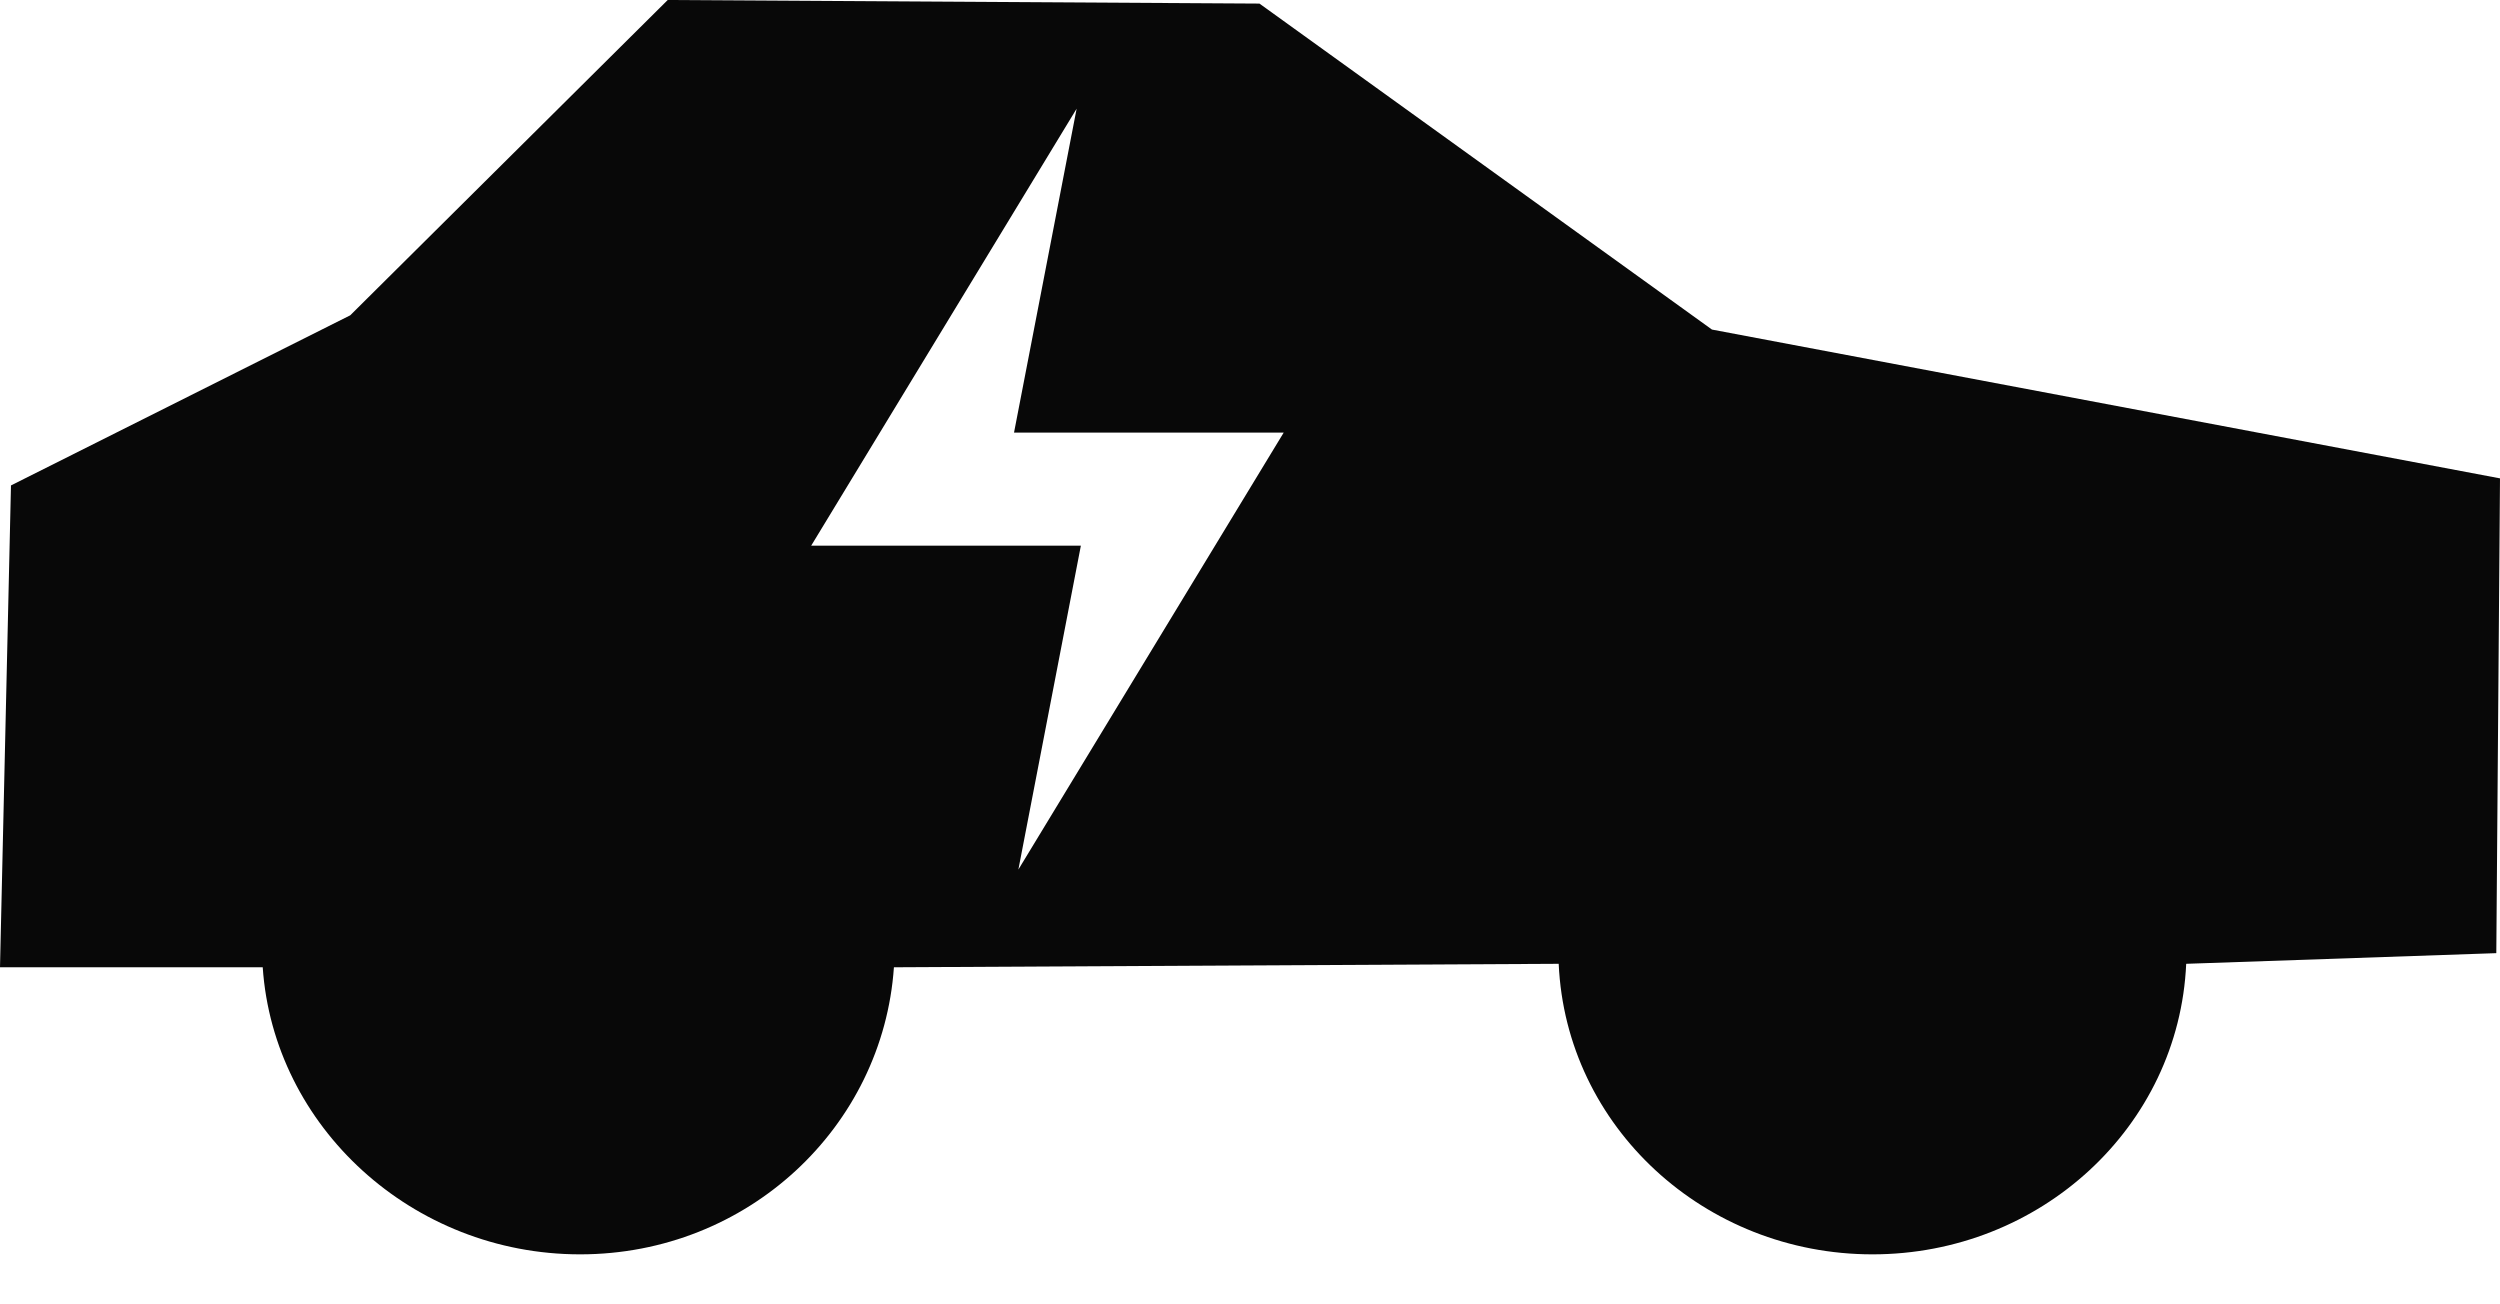 <?xml version="1.0" encoding="UTF-8"?>
<svg width="23px" height="12px" viewBox="0 0 23 12" version="1.1" xmlns="http://www.w3.org/2000/svg" xmlns:xlink="http://www.w3.org/1999/xlink">
    <title>72E168C7-5858-4DF8-A38F-5D9E7A61DF1C</title>
    <g id="Page-1" stroke="none" stroke-width="1" fill="none" fill-rule="evenodd">
        <g id="airport" transform="translate(-40, -1101)" fill="#080808">
            <g id="Group-12" transform="translate(20, 901)">
                <g id="Group-5" transform="translate(20, 20)">
                    <g id="Group-8" transform="translate(0, 178)">
                        <path d="M6.143,2 L11.587,2.033 L15.75,5.032 L23,6.401 L22.966,10.769 L20.113,10.867 C20.046,12.366 18.771,13.54 17.227,13.54 C15.683,13.54 14.407,12.366 14.34,10.867 L8.224,10.899 C8.123,12.366 6.881,13.54 5.337,13.54 C3.793,13.54 2.517,12.366 2.417,10.899 L0,10.899 L0.101,6.466 L3.222,4.901 L6.143,2 Z M9.905,3 L7.463,7.02 L9.944,7.02 L9.369,10 L11.81,5.98 L9.329,5.98 L9.905,3 Z" id="electric-car"></path>
                    </g>
                </g>
            </g>
        </g>
    </g>
</svg>